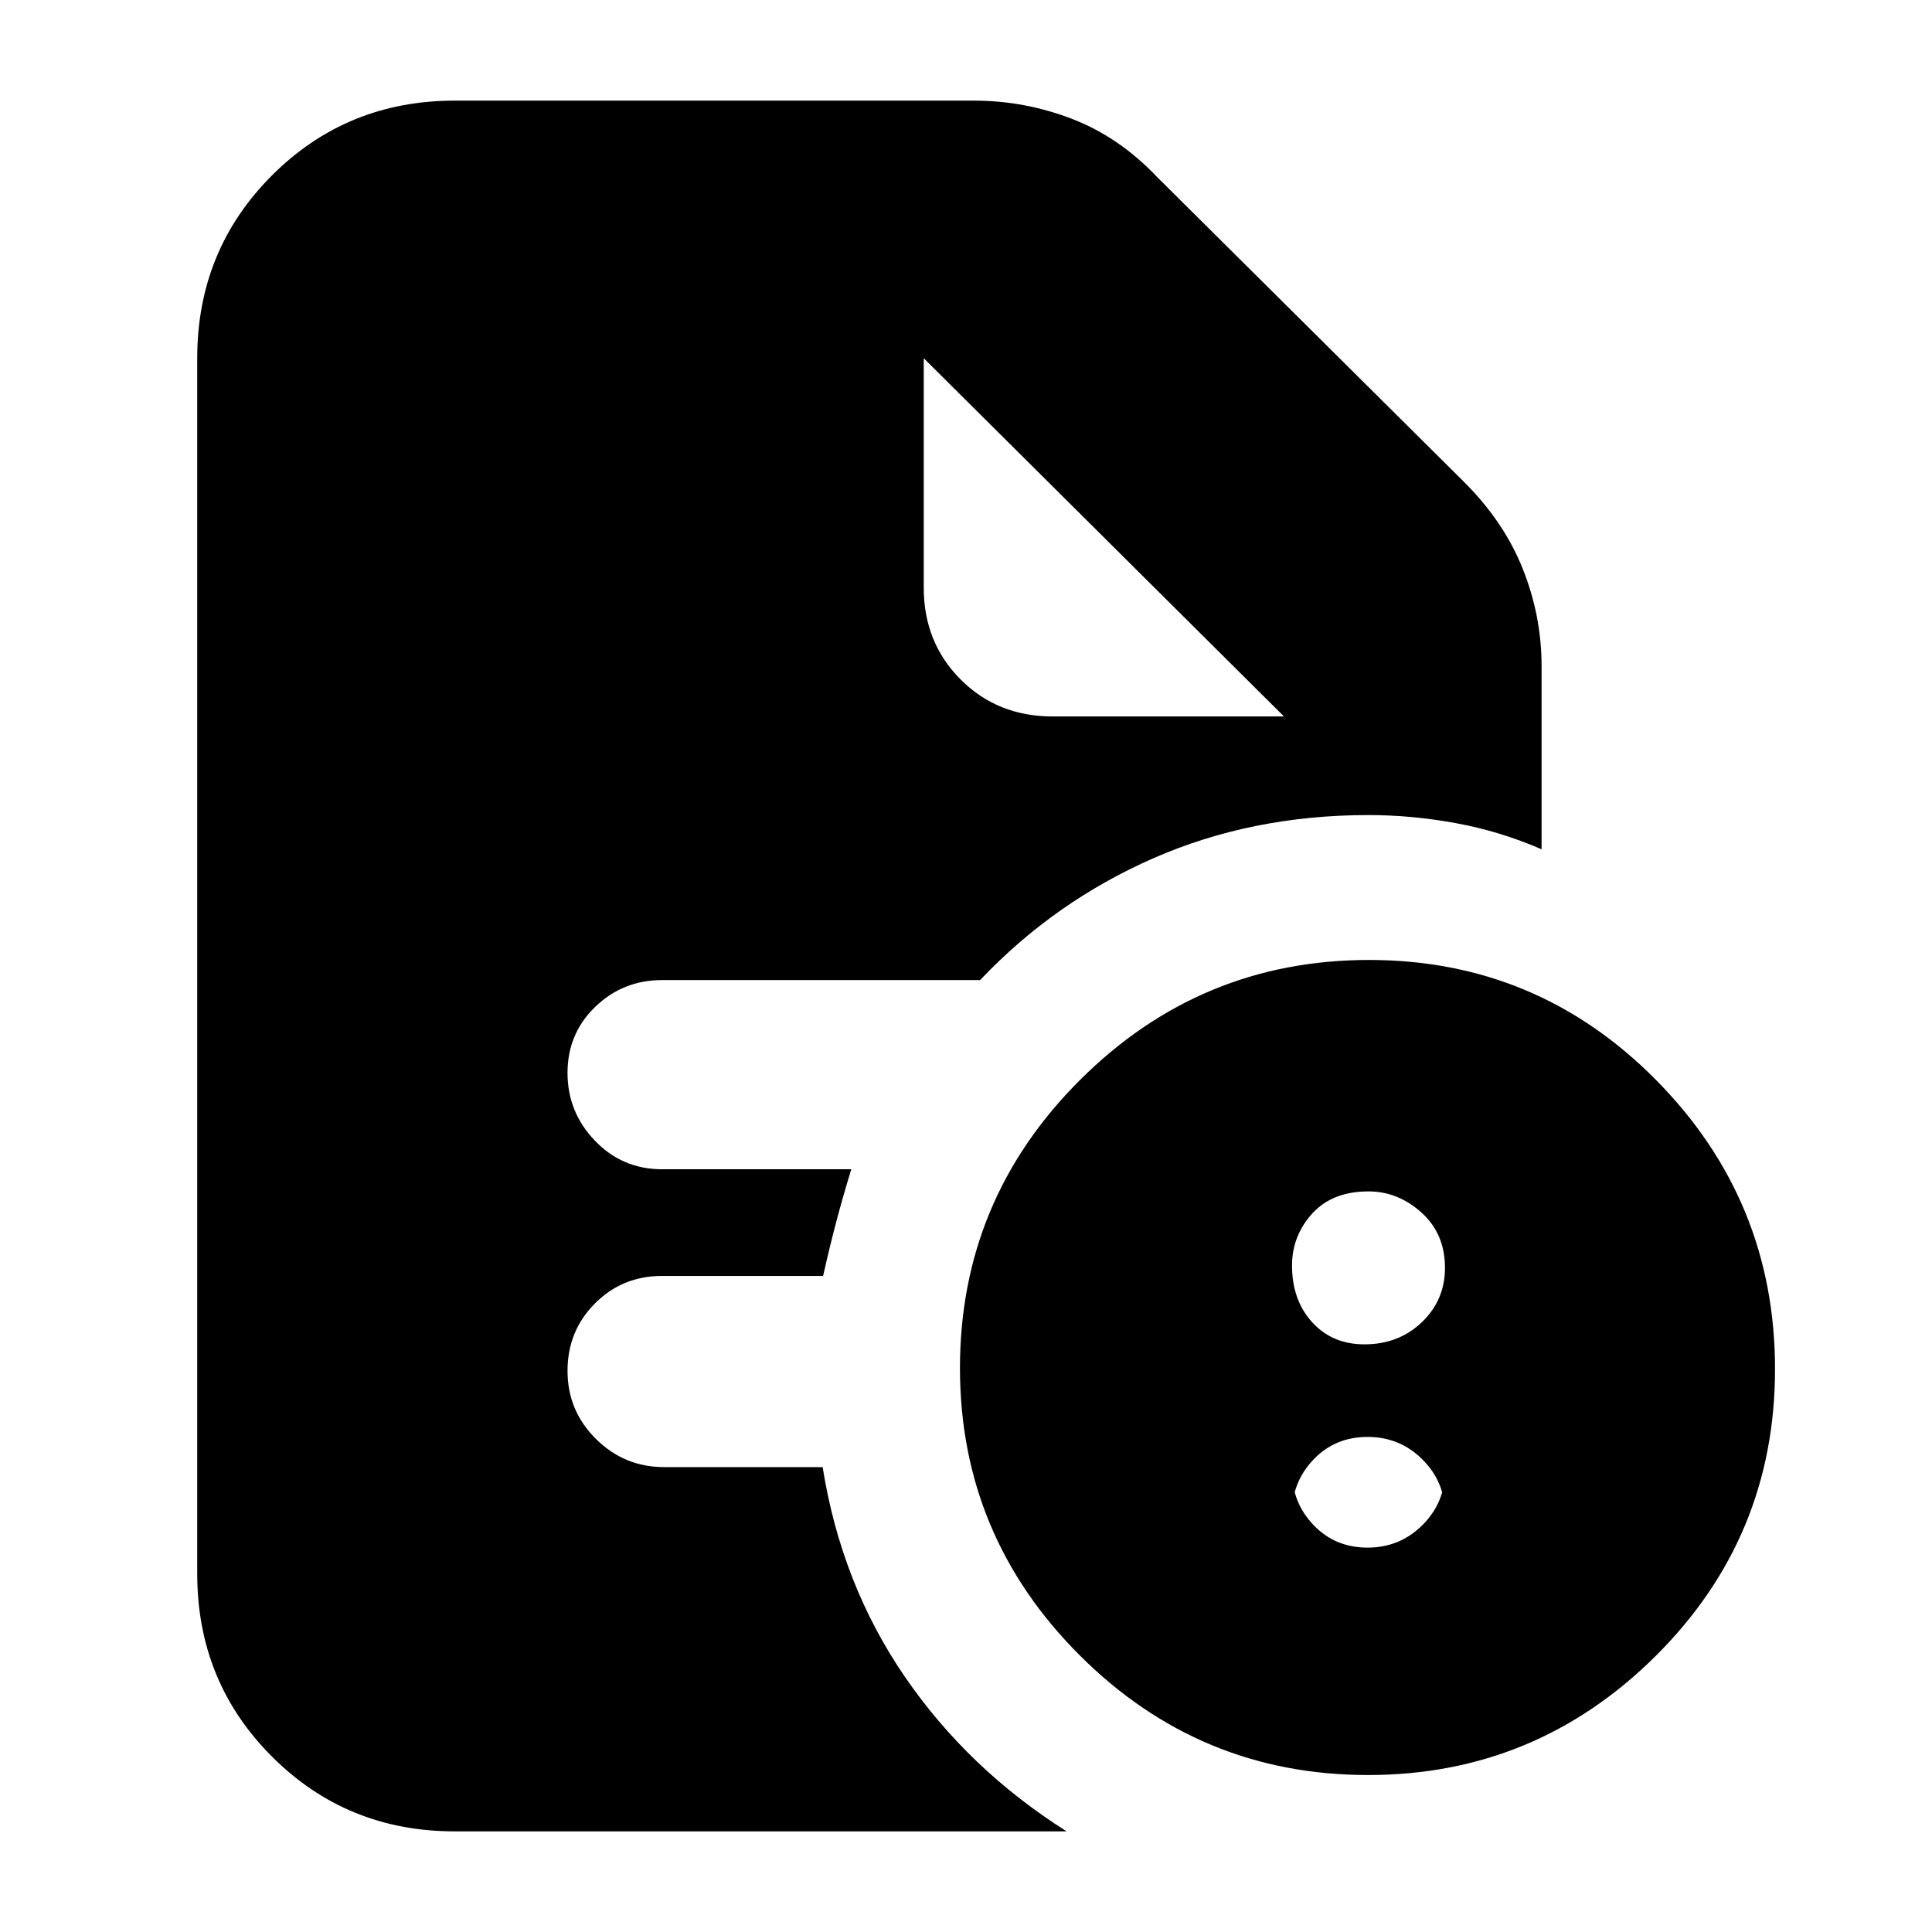 <svg xmlns="http://www.w3.org/2000/svg" height="20" viewBox="0 96 960 960" width="20"><path d="M679.5 865q16.1 0 27.3-11.2T718 827v21q0-15.6-11.2-26.8-11.2-11.2-27.3-11.2t-26.8 11.2Q642 832.4 642 848v-21q0 15.6 10.7 26.8 10.7 11.2 26.8 11.2ZM678 764q17 0 28.5-11t11.5-27q0-17-11.7-27.5T680 688q-18 0-28 11.057t-10 25.8Q642 742 652 753t26 11Zm1.774 214q-83.719 0-143.247-59.461Q477 859.078 477 775.774q0-83.719 59.765-143.247Q596.53 573 680.265 573T823 632.765q59 59.765 59 143.5T822.539 919q-59.461 59-142.765 59ZM523 452h115L459 274l179 178-179-178v114q0 27.3 18.35 45.65Q495.7 452 523 452Zm-297 554q-53.7 0-90.85-37.15Q98 931.7 98 878V274q0-53.7 37.15-90.85Q172.3 146 226 146h258q25.022 0 48.511 9Q556 164 575 184l152 151q20.087 19.839 29.543 43.38Q766 401.921 766 427v91q-20.75-9-42.667-13-21.916-4-43.333-4-58 0-107 21.5T487 583H328.934q-19.384 0-33.159 13.289Q282 609.579 282 629.105q0 19.527 13.625 33.711Q309.25 677 329 677h94q-4 13-7.4 25.844-3.4 12.845-6.6 27.156h-80q-19.75 0-33.375 13.675Q282 757.351 282 777.175 282 797 296.125 811 310.25 825 330 825h78.767Q418 883 449.5 929q31.5 46 80.5 77H226Z"/></svg>